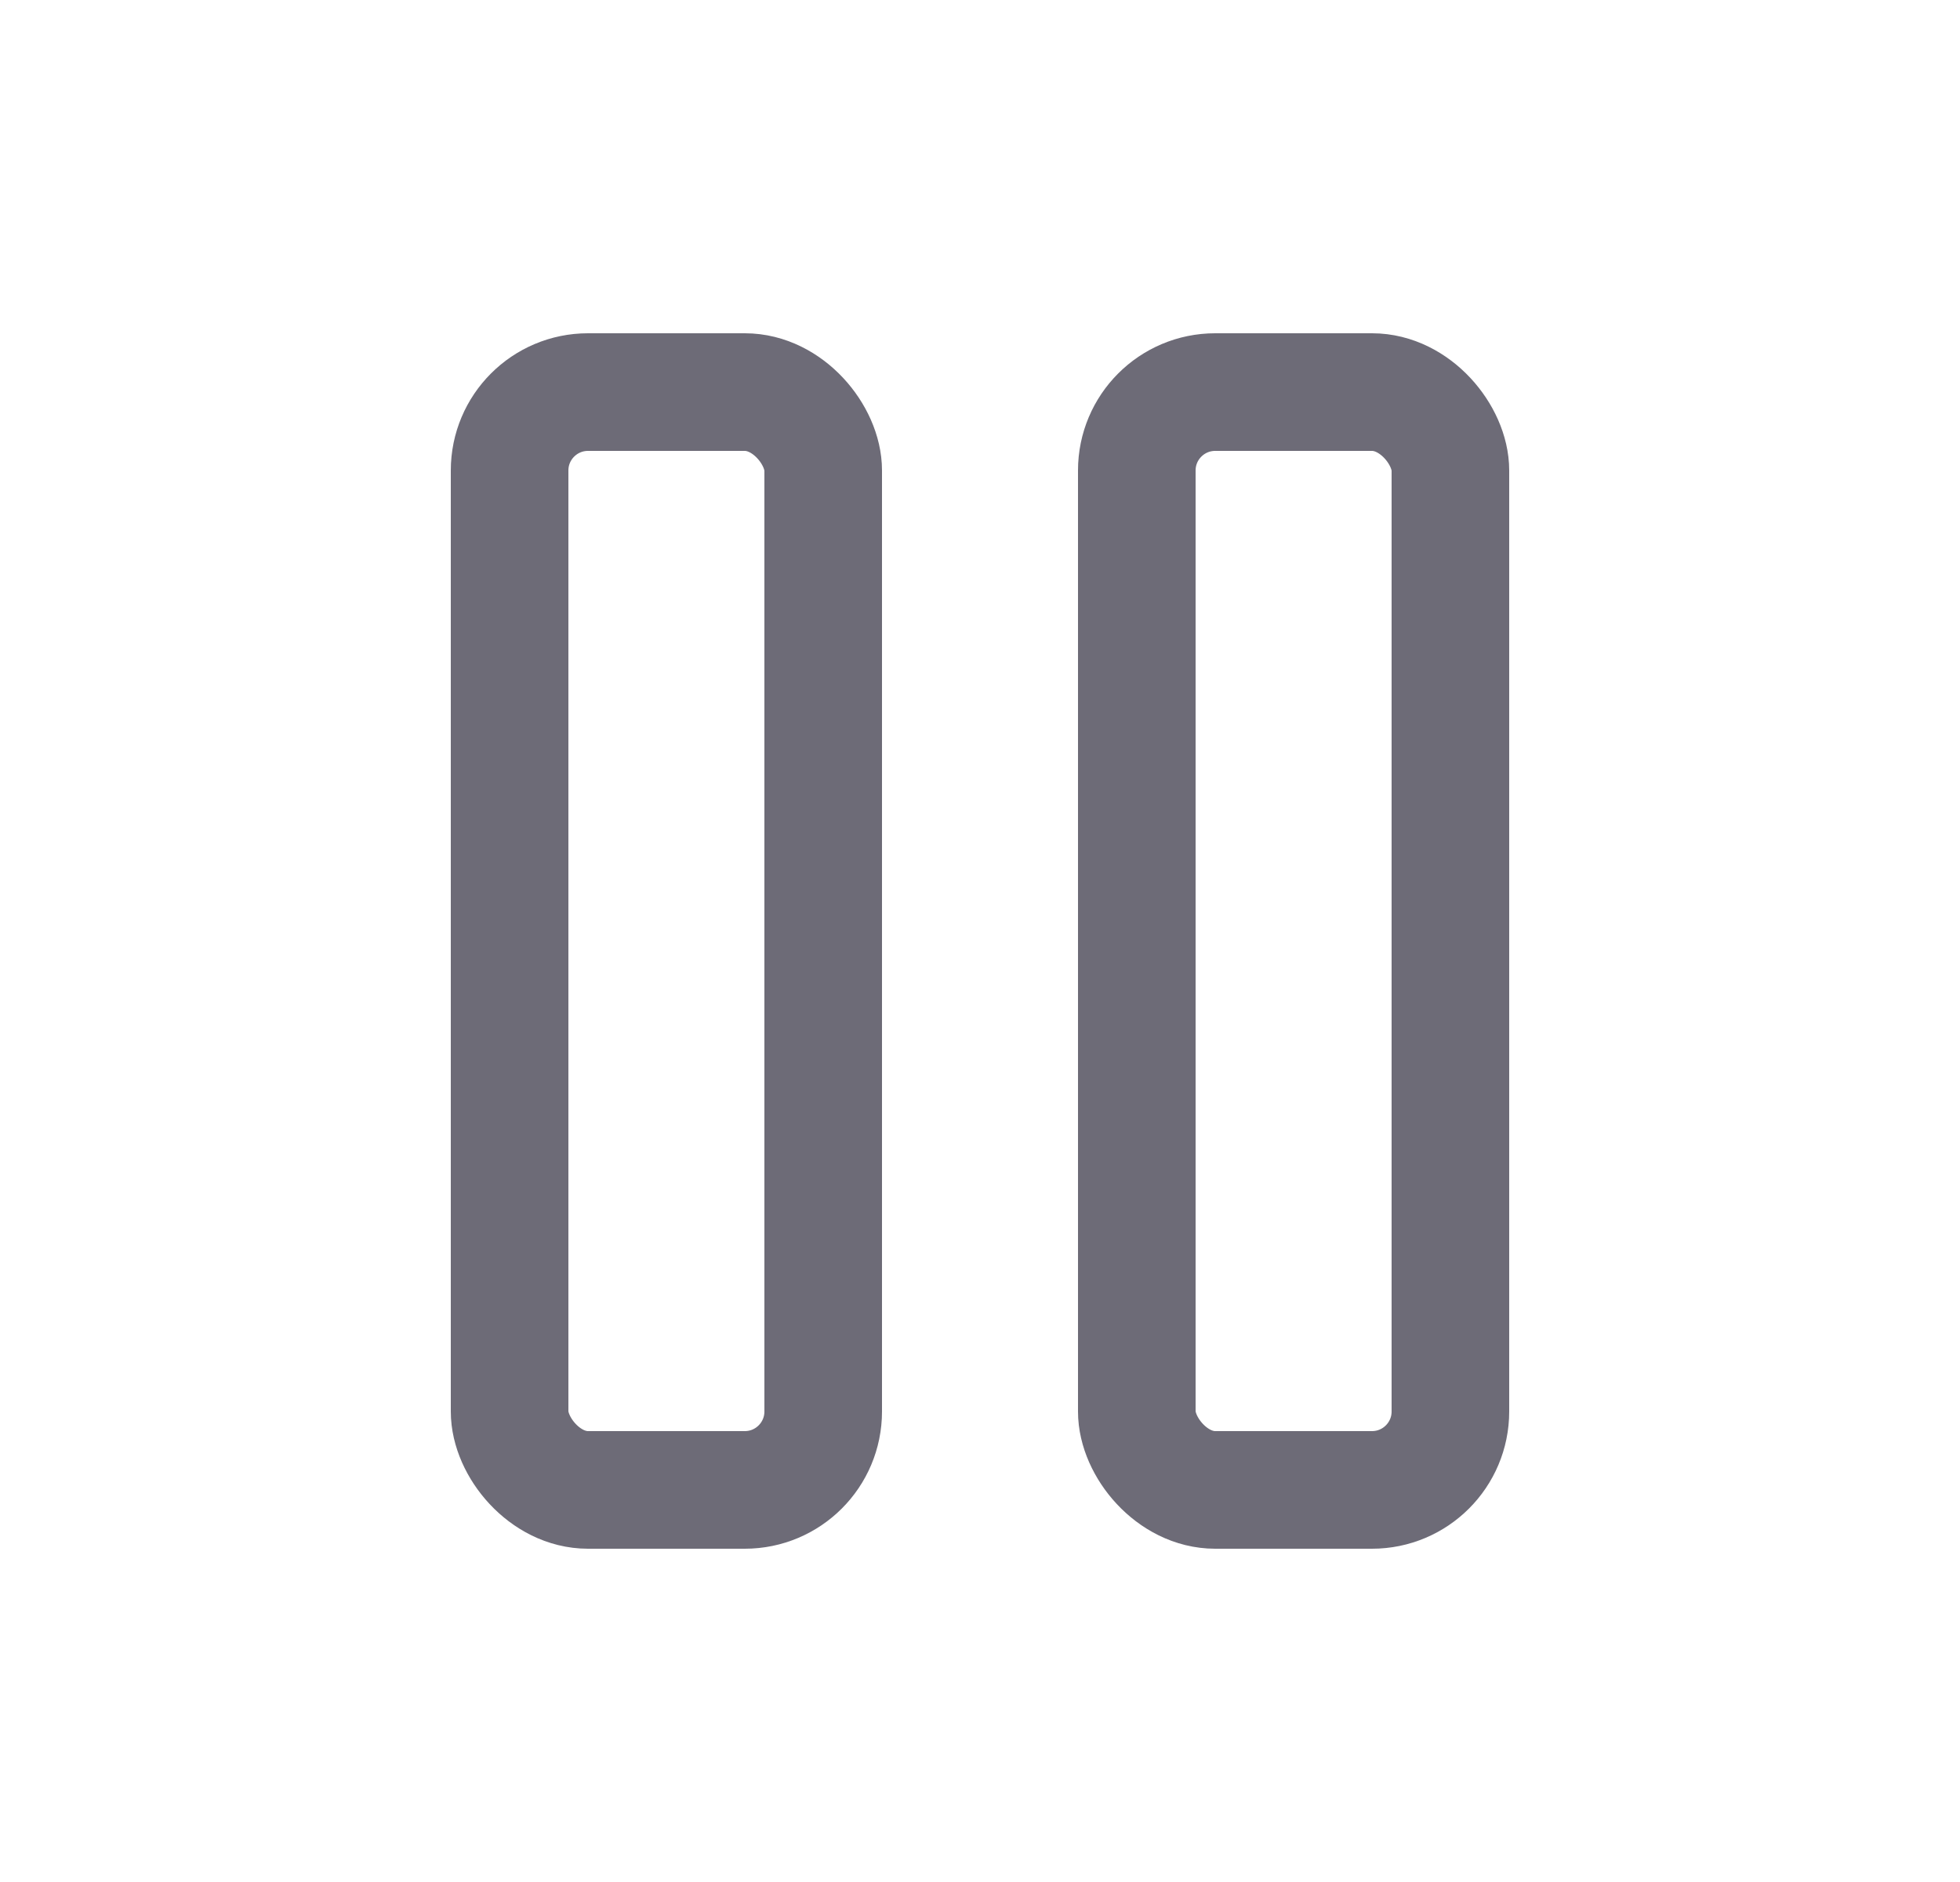 <svg width="25" height="24" viewBox="0 0 25 24" fill="none" xmlns="http://www.w3.org/2000/svg">
<rect x="6.5" y="5" width="4" height="14" rx="1" stroke="#6D6B77" stroke-width="1.5" stroke-linecap="round" stroke-linejoin="round"/>
<rect x="14.5" y="5" width="4" height="14" rx="1" stroke="#6D6B77" stroke-width="1.5" stroke-linecap="round" stroke-linejoin="round"/>
</svg>
